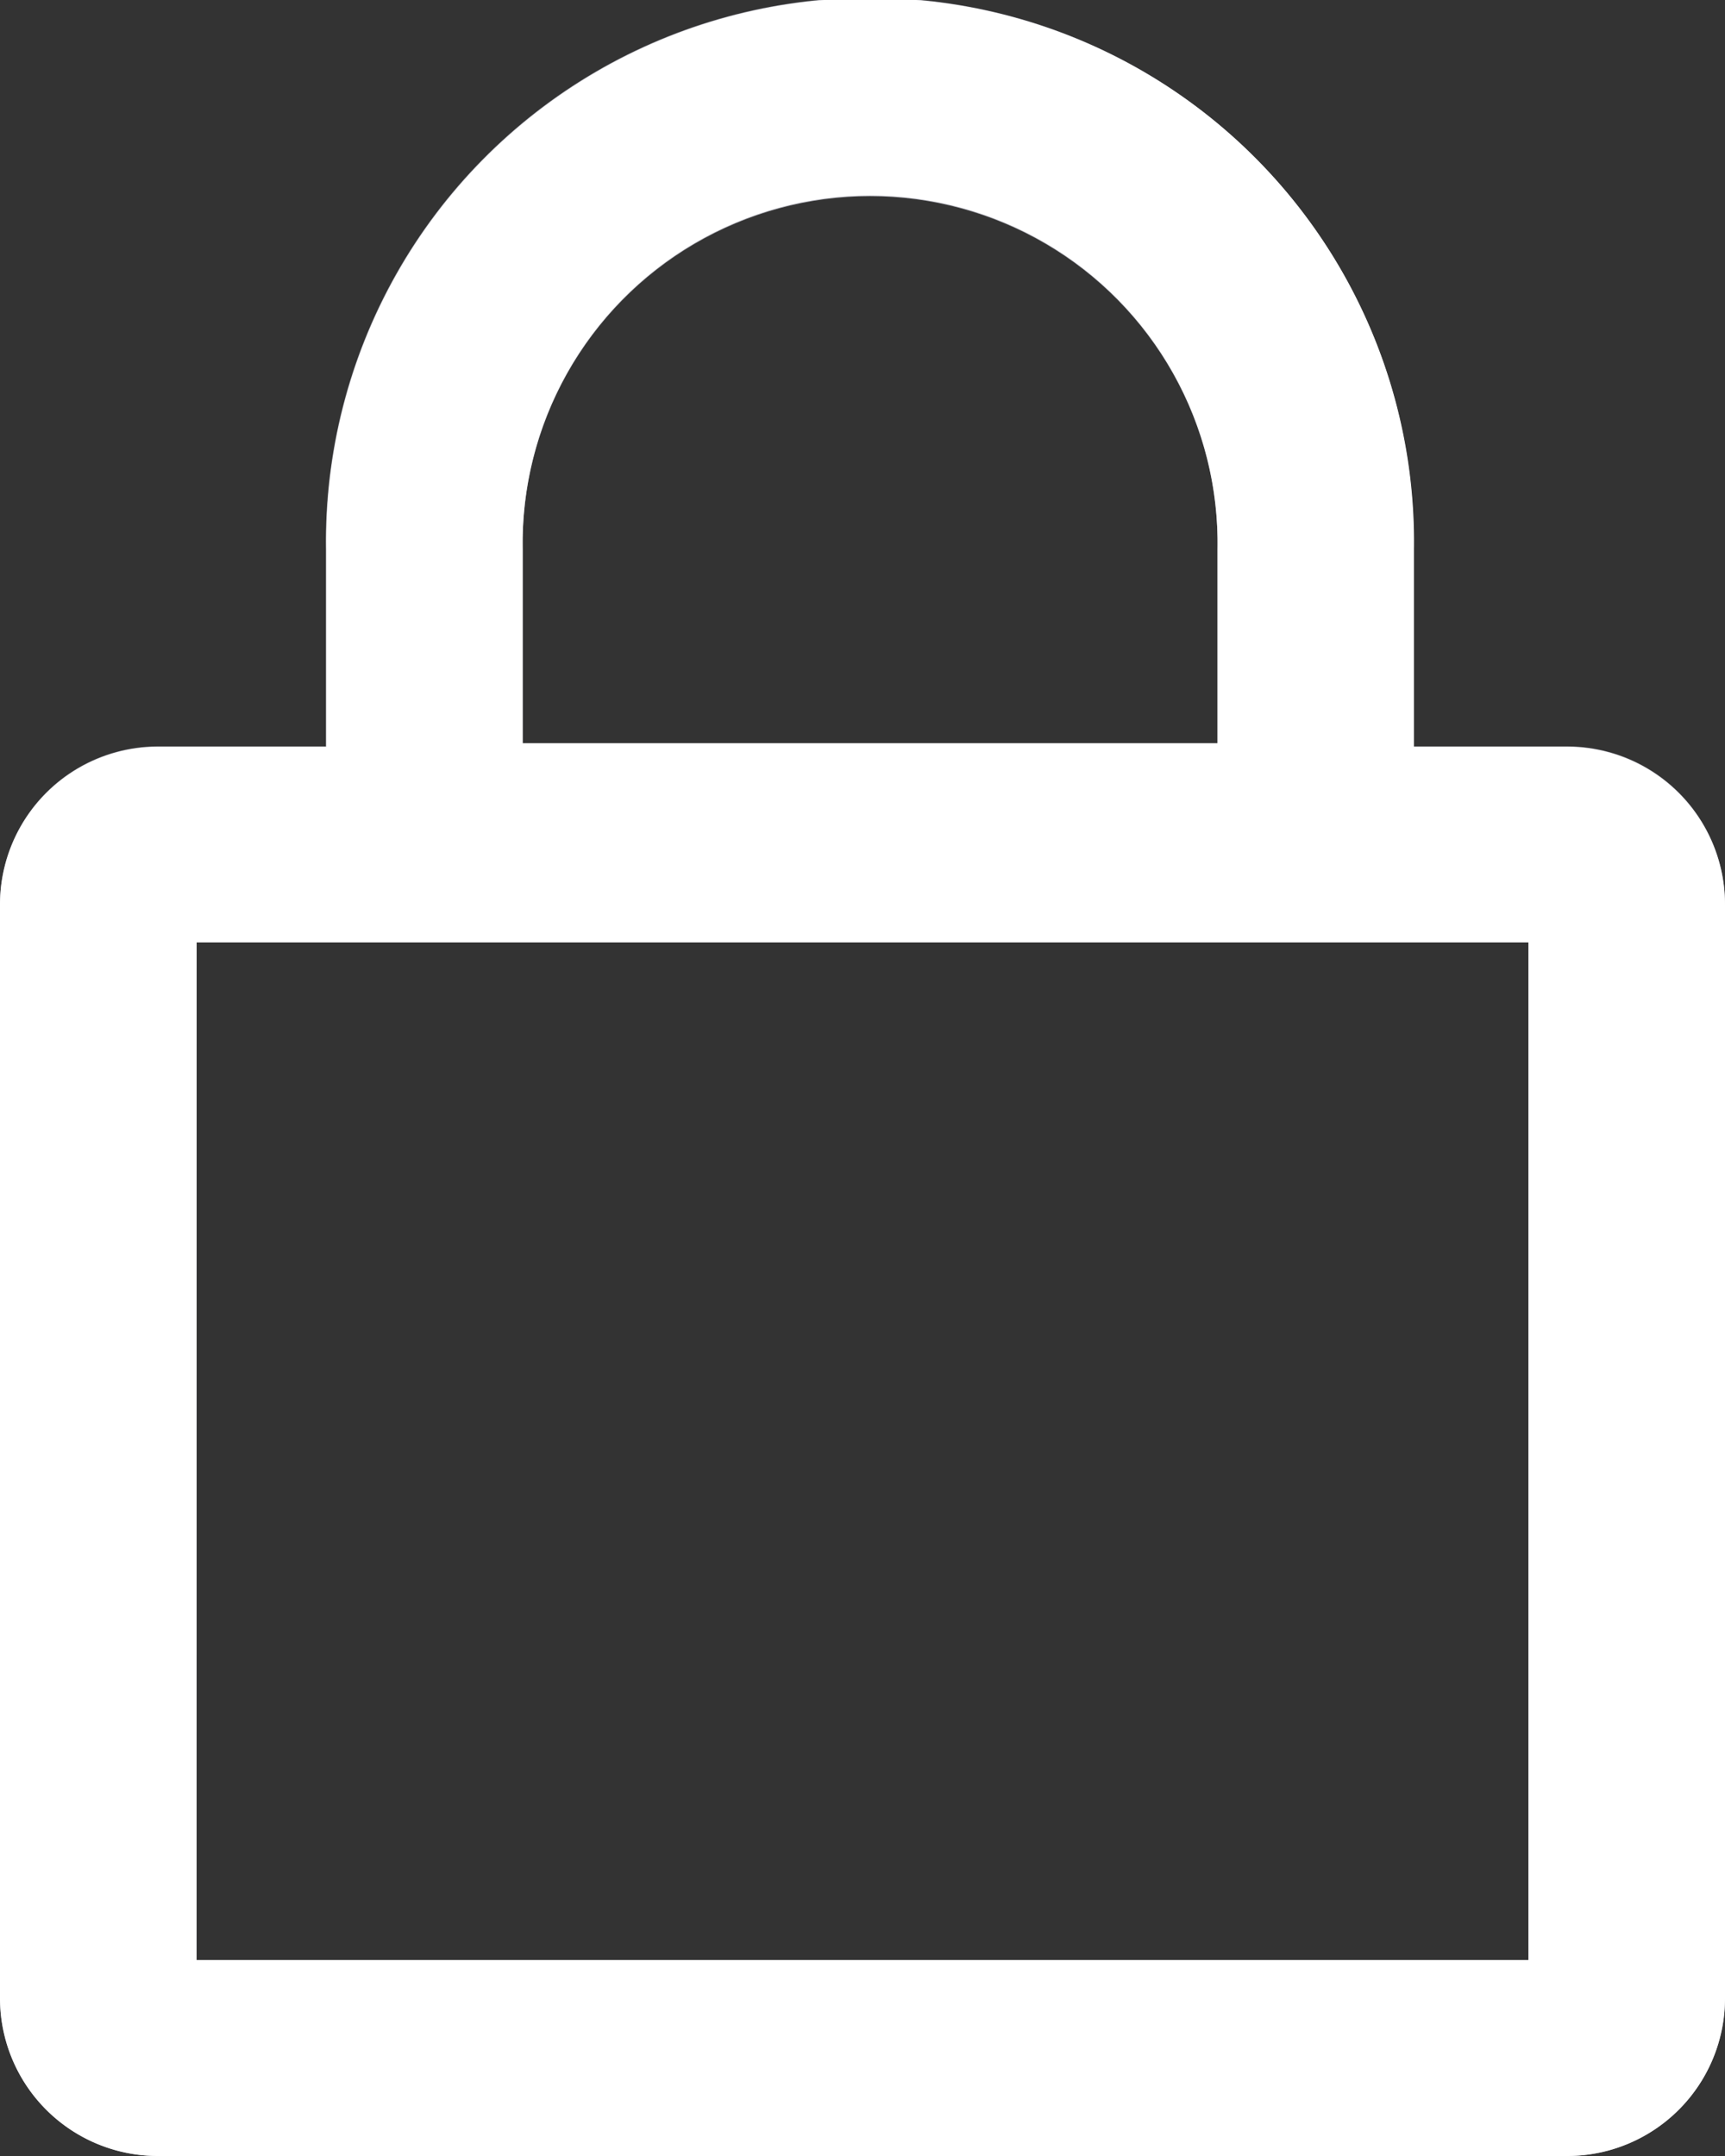 <svg xmlns="http://www.w3.org/2000/svg" xmlns:xlink="http://www.w3.org/1999/xlink" width="16" height="20" viewBox="0 0 16 20">
  <rect x="0" y="0" width="16" height="20" fill="#333333" stroke="none"/>
  <defs>
    <clipPath id="clip-path">
      <rect id="crop" width="16" height="20" fill="none"/>
    </clipPath>
    <clipPath id="clip-path-2">
      <path id="Path_55" data-name="Path 55" d="M11.293,6.9v-1.8a3.223,3.223,0,1,0-6.445,0V6.9ZM1.823,8.742v9.44H14.177V8.742Zm1.2-1.818V5.094a5.045,5.045,0,1,1,10.089,0v1.83h1.428A1.464,1.464,0,0,1,16,8.4V18.528A1.464,1.464,0,0,1,14.543,20H1.457A1.464,1.464,0,0,1,0,18.528V8.4A1.464,1.464,0,0,1,1.457,6.924Z" fill="none" clip-rule="evenodd"/>
    </clipPath>
    <clipPath id="clip-path-3">
      <rect id="Rectangle_90" data-name="Rectangle 90" width="1600" height="1024" transform="translate(-1305 -447)" fill="none"/>
    </clipPath>
  </defs>
  <g id="Vector_Smart_Object" data-name="Vector Smart Object" transform="translate(-24 -378)">
    <g id="Vector_Smart_Object-2" data-name="Vector Smart Object" transform="translate(24 378)" clip-path="url(#clip-path)">
      <g id="Group_178" data-name="Group 178">
        <g id="Group_177" data-name="Group 177" clip-path="url(#clip-path-2)">
          <g id="Group_176" data-name="Group 176">
            <g id="Group_175" data-name="Group 175" clip-path="url(#clip-path-3)">
              <rect id="Rectangle_89" data-name="Rectangle 89" width="26" height="30" transform="translate(-5 -5)" fill="#b5b5be"/>
            </g>
          </g>
        </g>
      </g>
    </g>
    <path id="Color_Overlay" data-name="Color Overlay" d="M25.457,398A1.464,1.464,0,0,1,24,396.528V386.4a1.465,1.465,0,0,1,1.457-1.472h1.569v-1.83a5.045,5.045,0,1,1,10.089,0v1.83h1.428A1.465,1.465,0,0,1,40,386.4v10.132A1.464,1.464,0,0,1,38.543,398Zm.366-1.818H38.177v-9.44H25.824Zm3.025-13.088v1.8h6.445v-1.8a3.223,3.223,0,1,0-6.445,0Z" fill="#fff"/>
  </g>
</svg>

